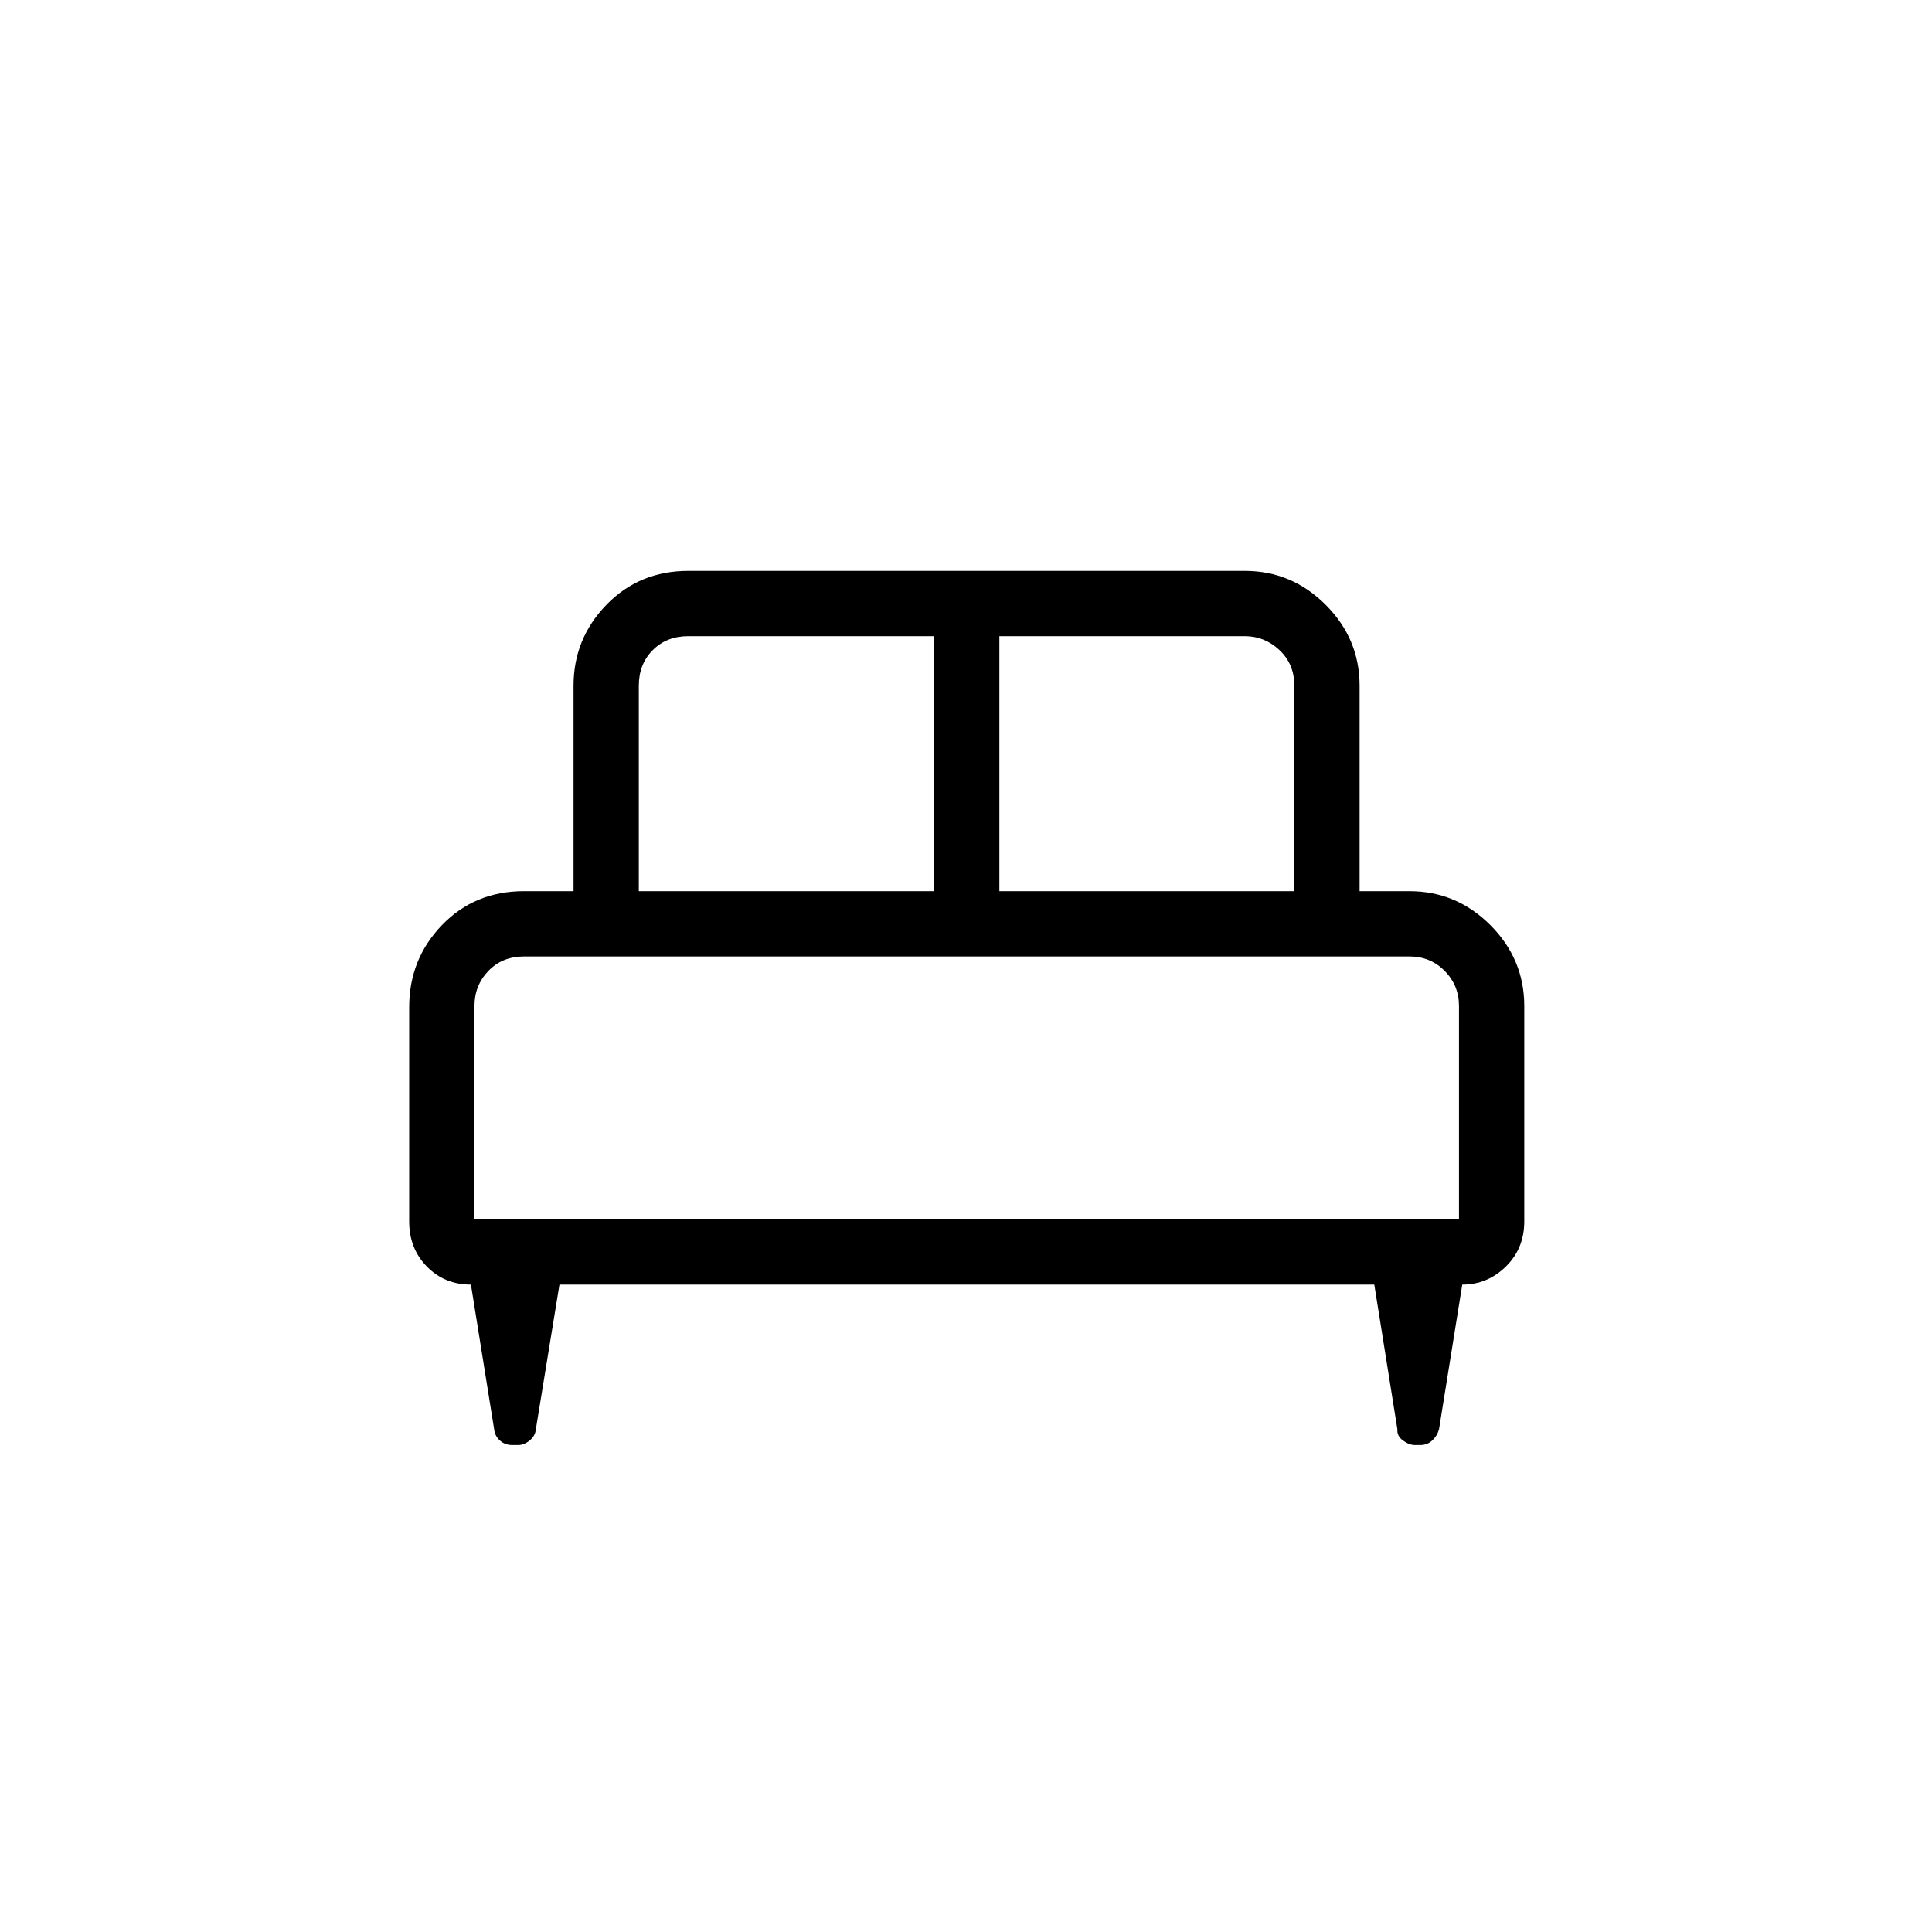 <svg xmlns="http://www.w3.org/2000/svg" height="40" viewBox="0 -960 960 960" width="40"><path d="M203.32-459.57q0-23.81 16.26-40.71 16.27-16.9 40.79-16.9h24.62v-102.1q0-23.33 16.32-40.19 16.33-16.86 40.73-16.86h276.49q23.32 0 40.19 16.86 16.86 16.86 16.86 40.19v102.1h24.77q23.33 0 40.19 16.86t16.86 40.19v107.04q0 13.47-9.16 22.44-9.15 8.96-21.65 8.96l-11.55 71.93q-.94 3.3-3.39 5.54-2.45 2.25-5.85 2.25h-2.84q-2.74 0-5.82-2.25-3.08-2.24-2.78-5.54l-11.48-71.93H277.99l-11.75 71.98q-.3 3.25-3.08 5.49-2.77 2.25-5.64 2.25h-3.09q-3.53 0-6.03-2.25-2.5-2.24-2.85-5.49L234-321.69q-13.09 0-21.88-8.96-8.8-8.97-8.8-22.44v-106.48Zm293.26-57.61h146.56v-102.1q0-10.77-7.37-17.69-7.37-6.93-17.24-6.93H496.58v126.72Zm-179.16 0h146.72V-643.9h-122.1q-10.77 0-17.69 6.93-6.93 6.92-6.93 17.69v102.1Zm-81.66 163.05h489.2v-106q0-10.25-7.11-17.43-7.12-7.18-17.5-7.18H260.37q-10.77 0-17.69 7.18-6.92 7.18-6.92 17.43v106Zm489.2 0h-489.2H724.96Z"/></svg>